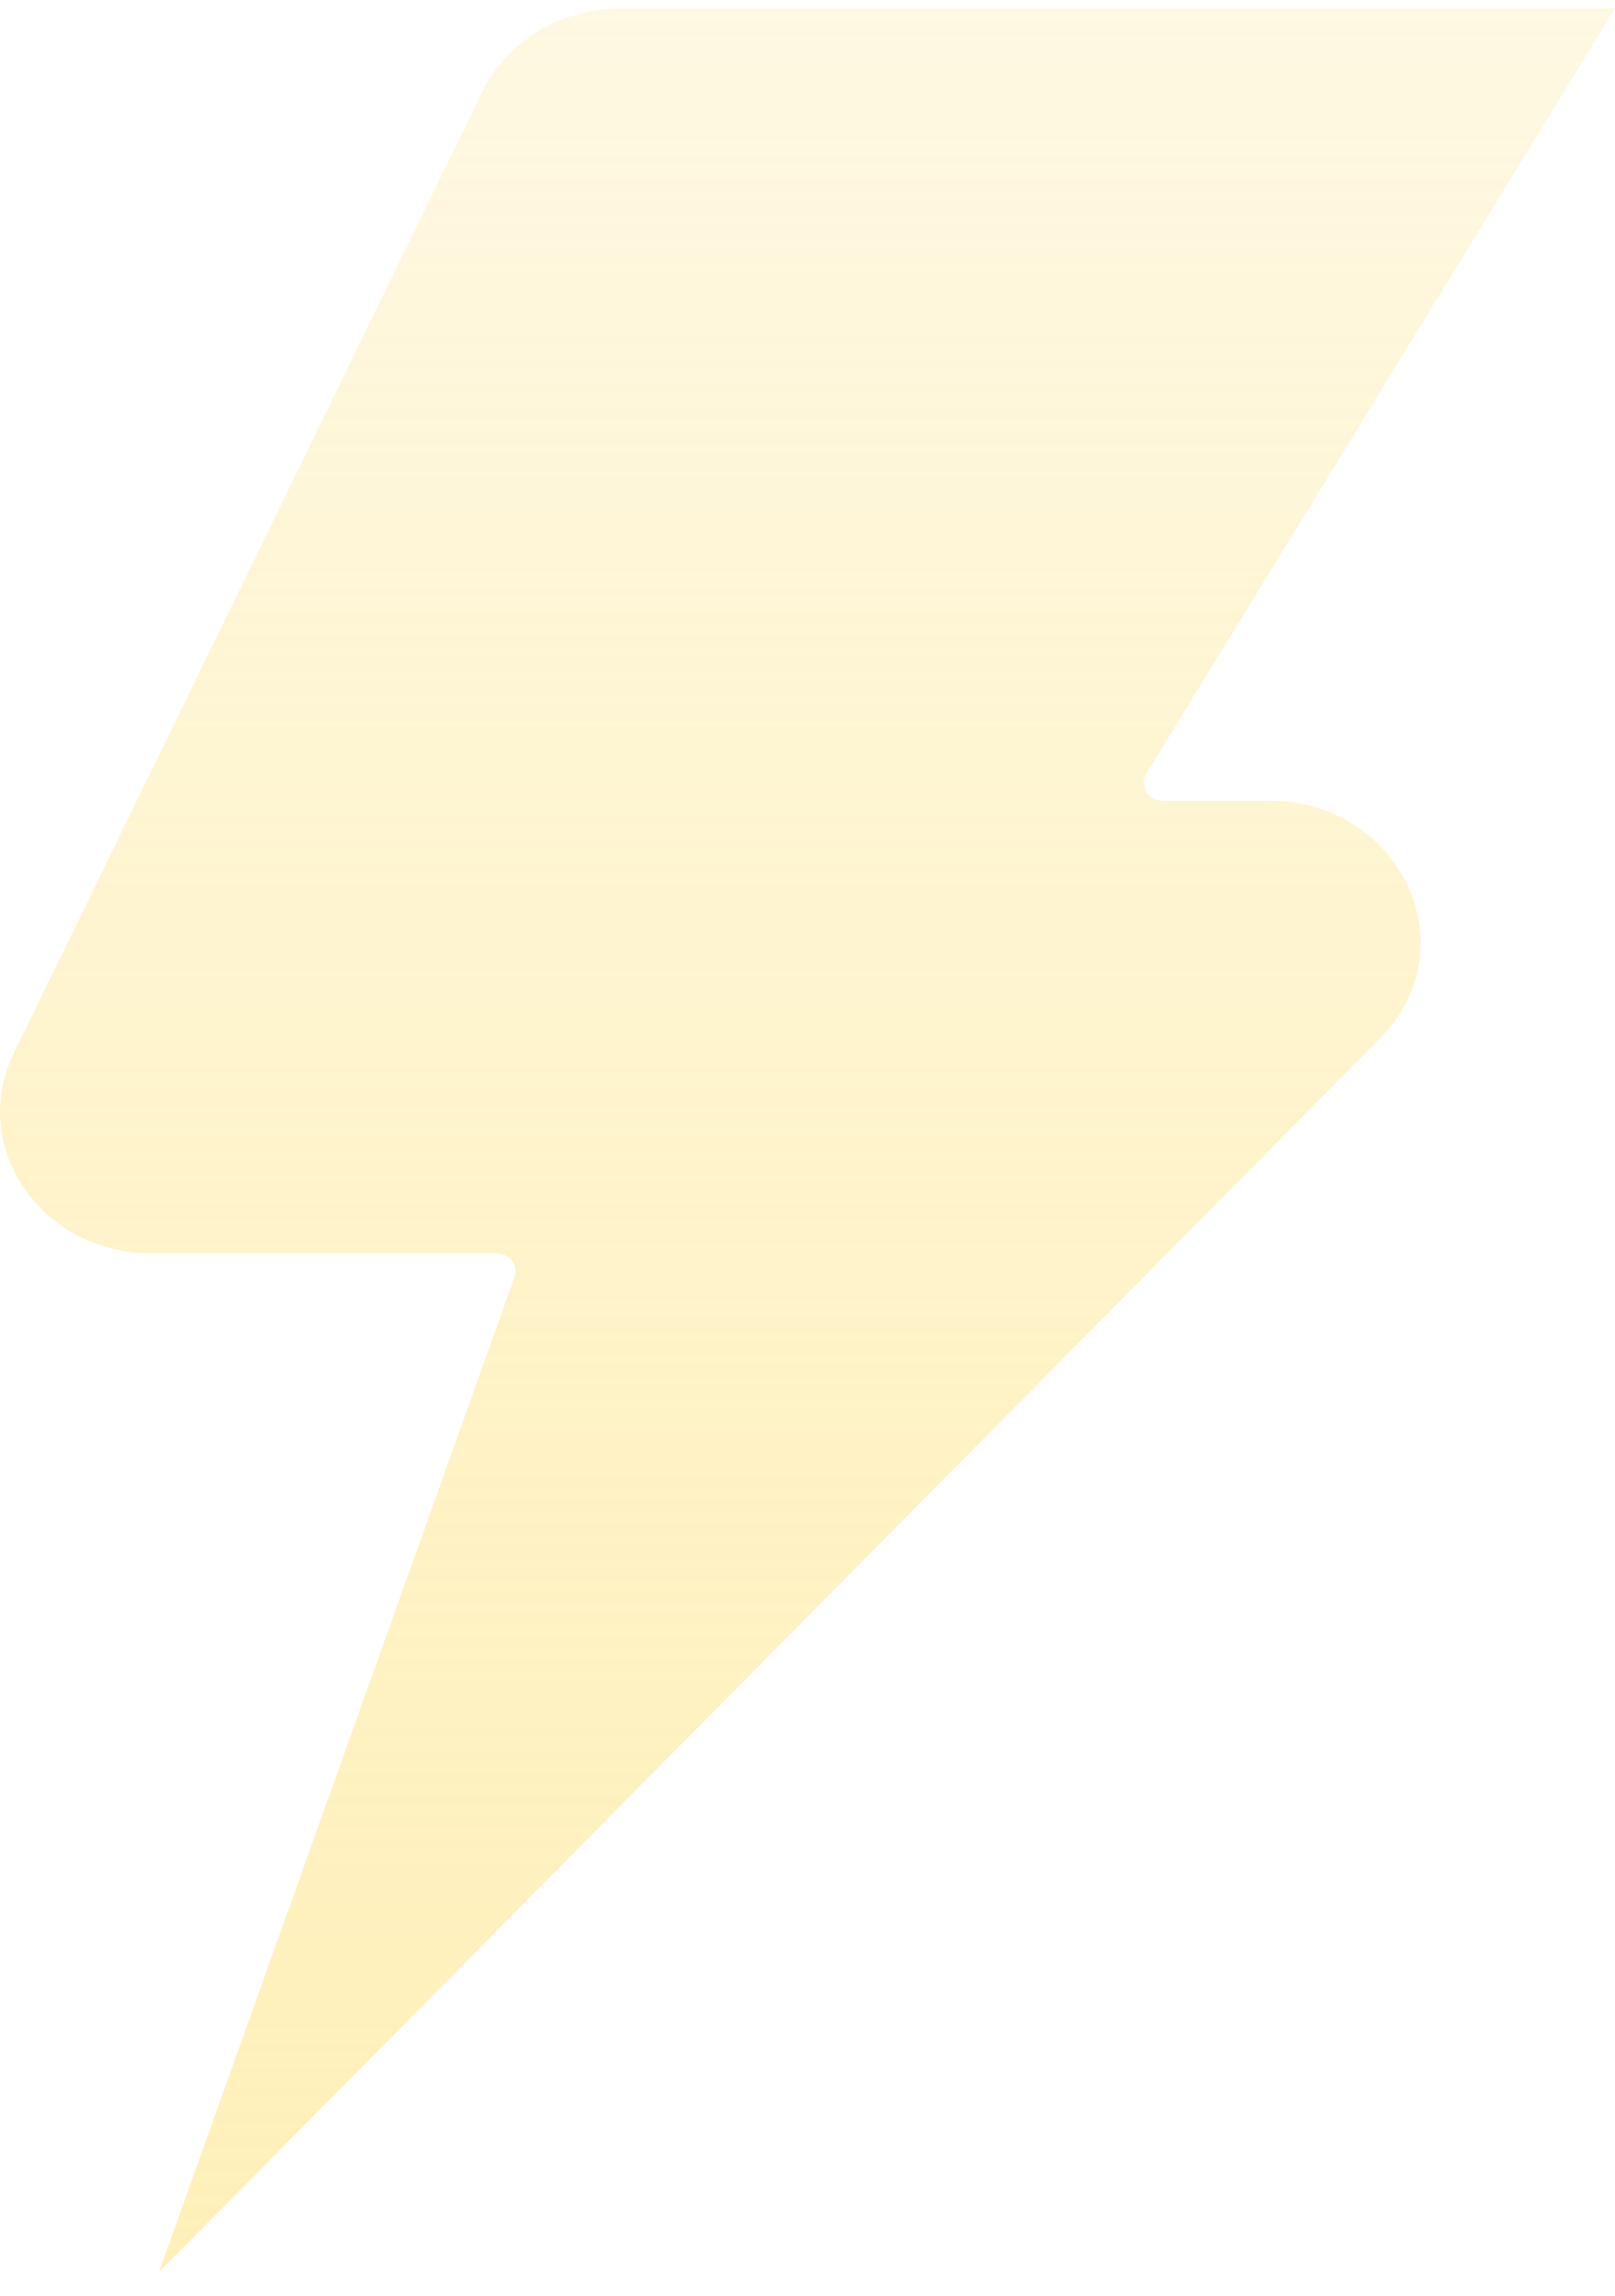 <svg width="64" height="91" viewBox="0 0 64 91" fill="none" xmlns="http://www.w3.org/2000/svg">
<path d="M54.693 41.148L6.3 90.056L20.396 50.602C20.556 50.147 20.199 49.682 19.682 49.682H6.018C1.651 49.682 -1.26 45.468 0.543 41.753L19.119 3.622C20.095 1.624 22.237 0.336 24.594 0.336H64L45.414 30.687C45.133 31.151 45.49 31.738 46.062 31.738H50.27C55.51 31.738 58.243 37.556 54.693 41.148V41.148Z" fill="url(#paint0_linear_6743_30506)"/>
<defs>
<linearGradient id="paint0_linear_6743_30506" x1="32" y1="0.336" x2="32" y2="90.056" gradientUnits="userSpaceOnUse">
<stop stop-color="#FBDE71" stop-opacity="0.2"/>
<stop offset="1" stop-color="#FFE689" stop-opacity="0.59"/>
</linearGradient>
</defs>
</svg>
